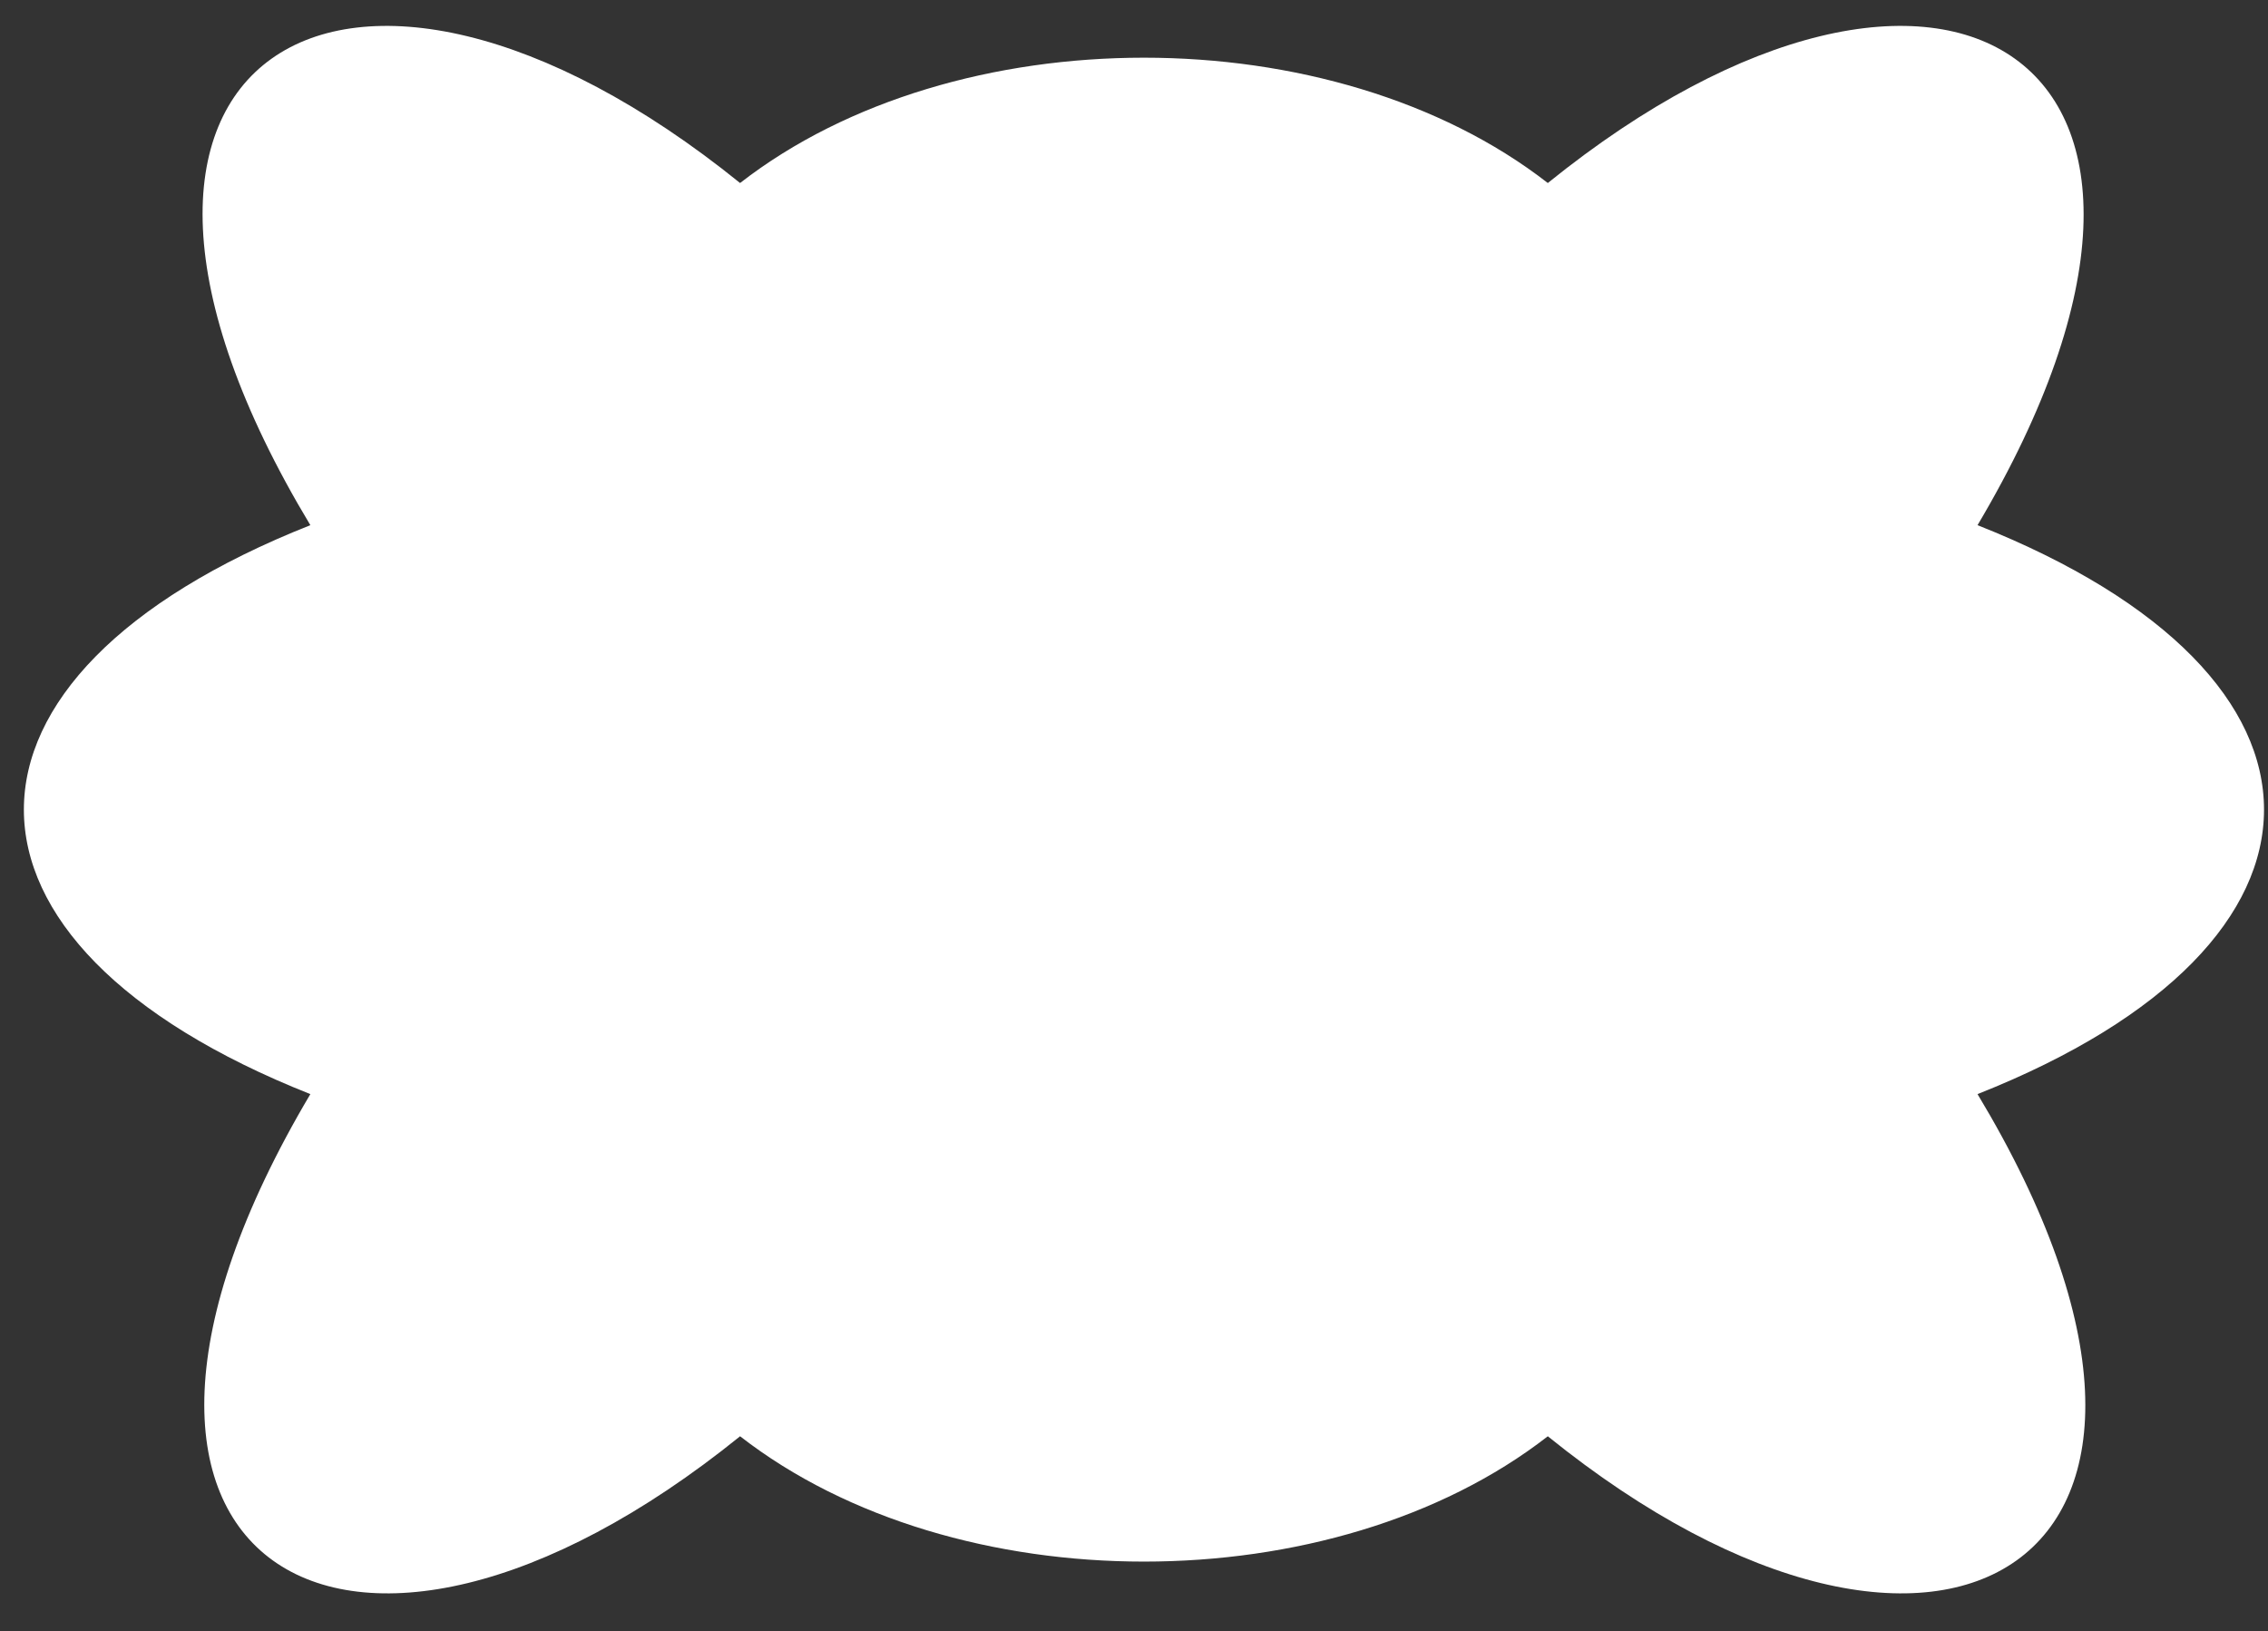 <svg xmlns="http://www.w3.org/2000/svg" width="57" height="41" fill="none" viewBox="0 0 57 41"><rect x="0" y="0" width="57" height="41" fill="#333333" stroke="none"/><path fill="#fff" d="M49.7 27.5c7.1 11.8-.9 16.6-10.8 8.6-5.4 4.2-14.9 4.2-20.3 0-9.9 8-17.8 3.2-10.8-8.6-9.6-3.8-9.6-10.5 0-14.3C.7 1.4 8.7-3.4 18.6 4.6 24 .4 33.5.4 38.9 4.6c9.9-8 17.8-3.2 10.8 8.6 9.6 3.8 9.6 10.5 0 14.3Z"/></svg>